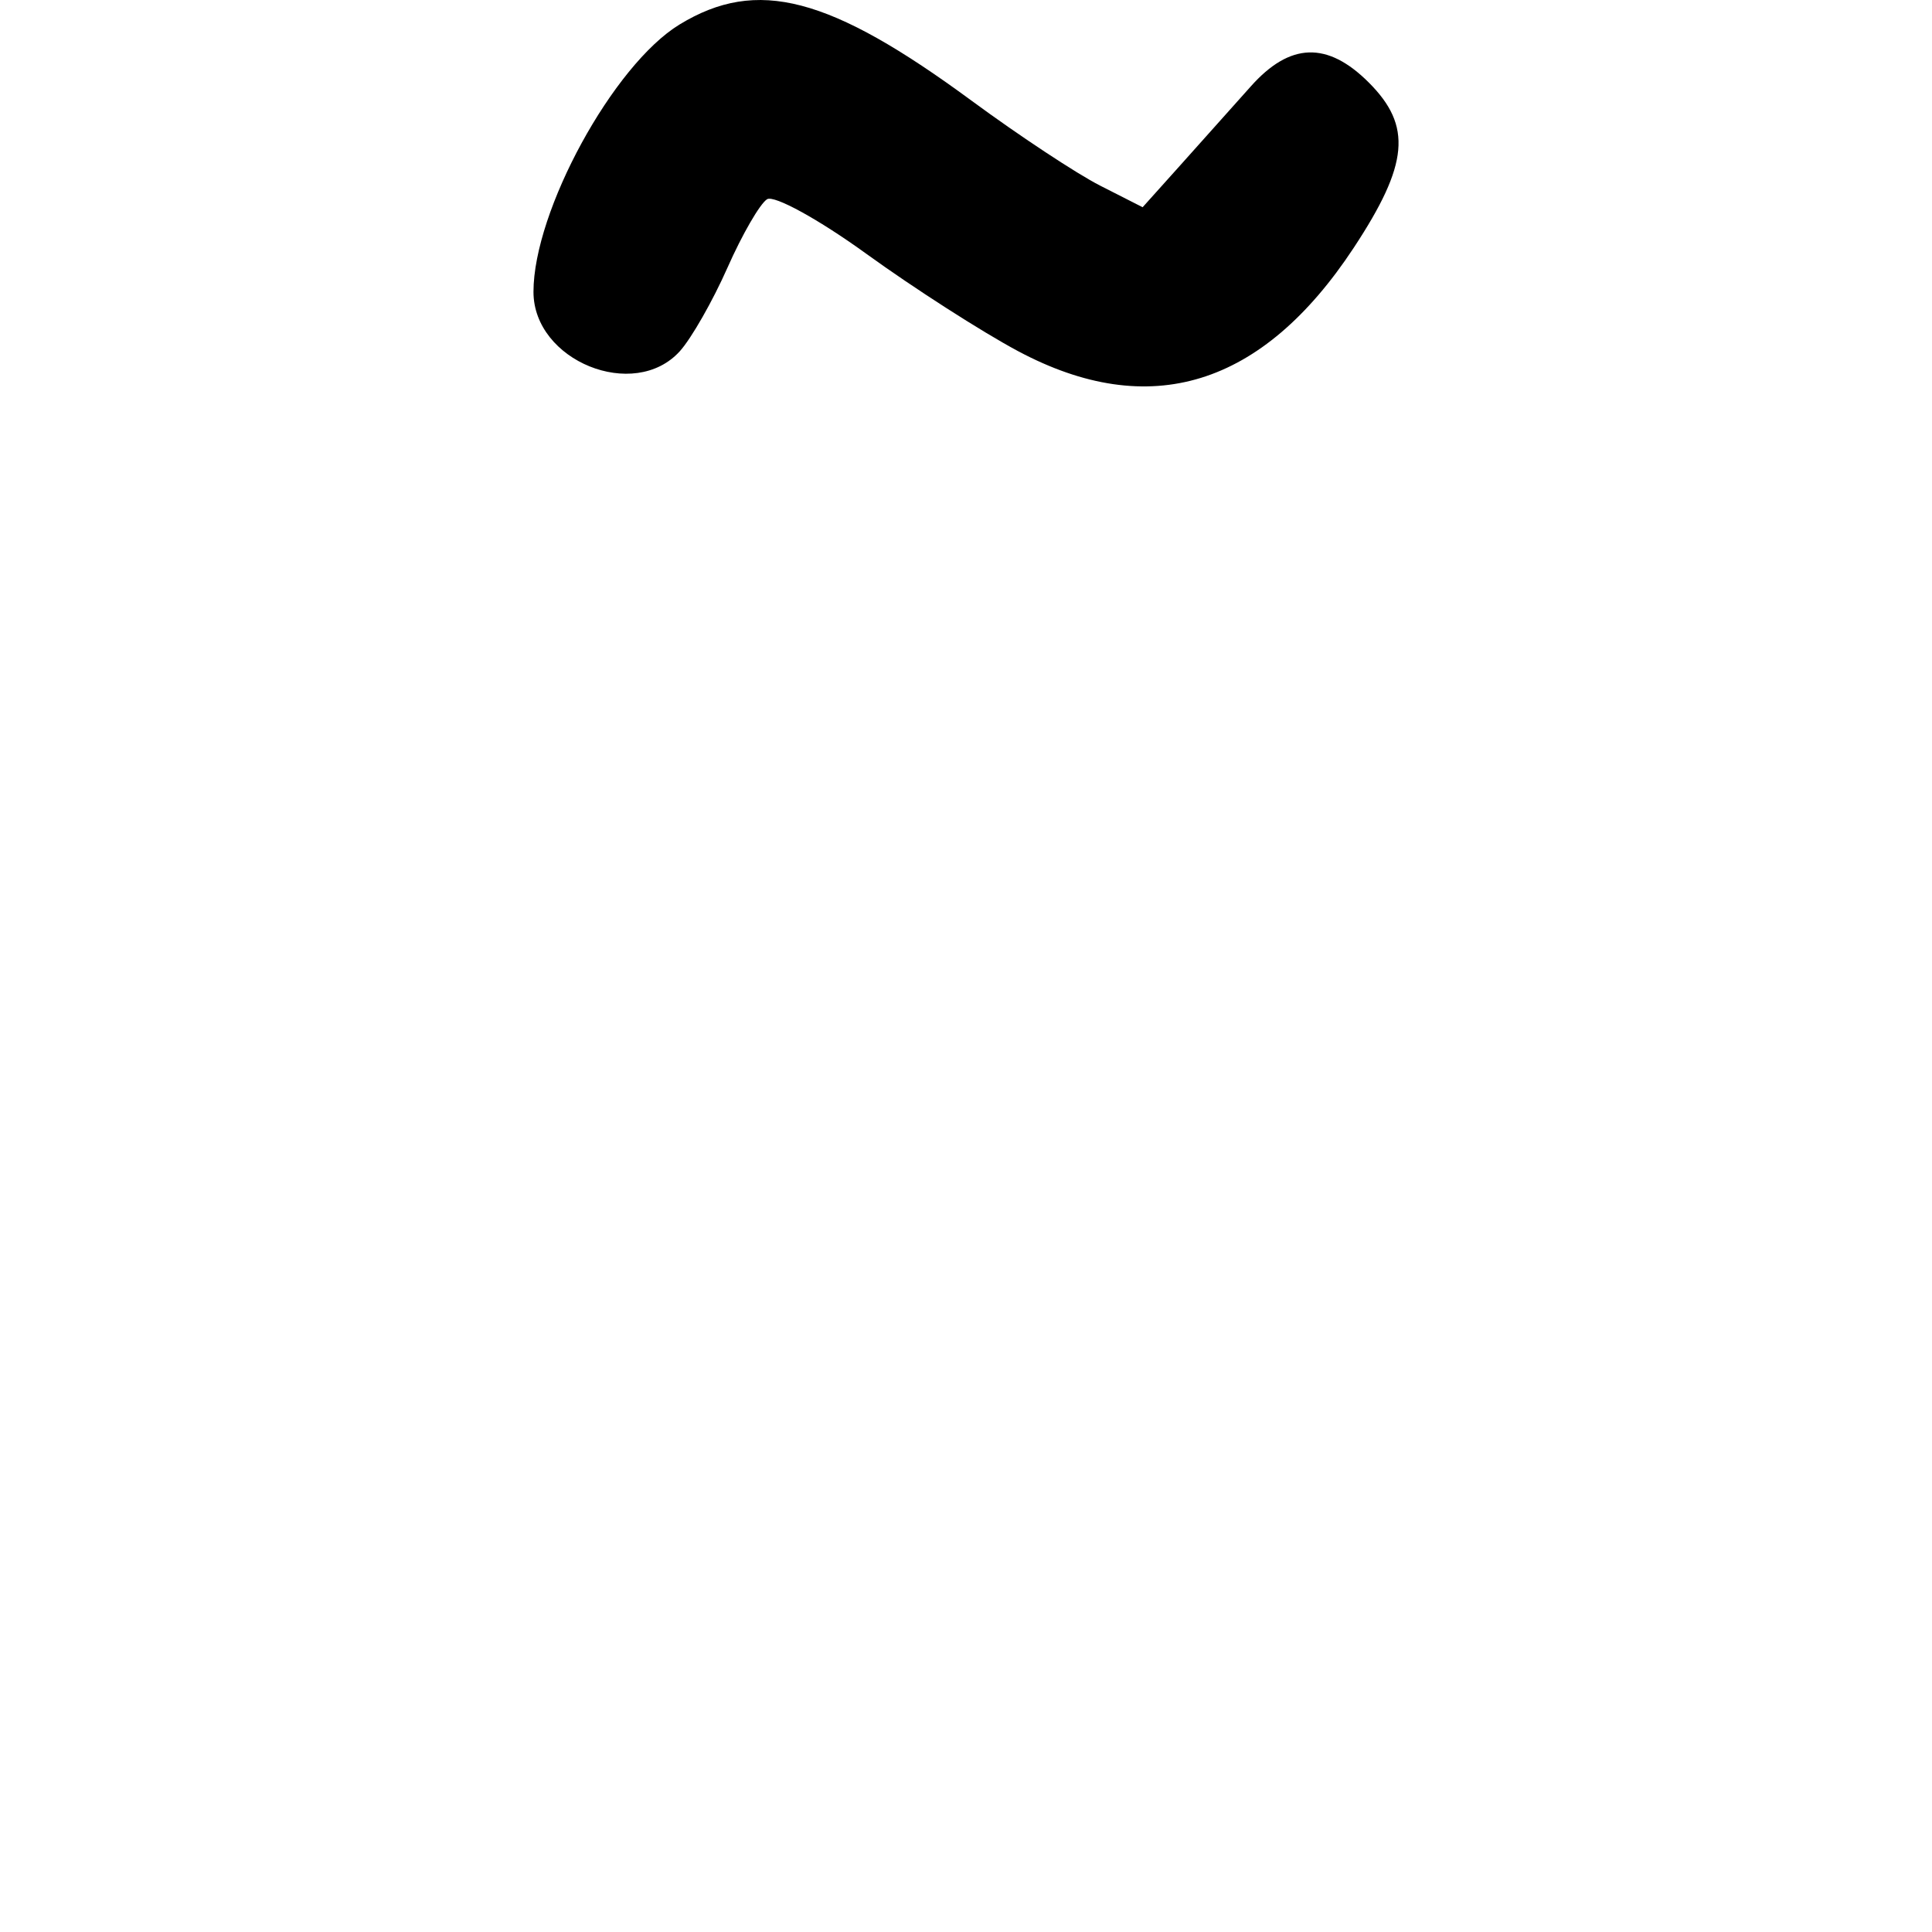 <?xml version="1.0" encoding="UTF-8" standalone="no"?>
<!-- Created with Inkscape (http://www.inkscape.org/) -->

<svg
   width="1000"
   height="1000"
   viewBox="0 0 264.583 264.583"
   version="1.1"
   id="svg1131"
   sodipodi:docname="tio.svg"
   inkscape:version="1.1.1 (3bf5ae0d25, 2021-09-20)"
   xmlns:inkscape="http://www.inkscape.org/namespaces/inkscape"
   xmlns:sodipodi="http://sodipodi.sourceforge.net/DTD/sodipodi-0.dtd"
   xmlns="http://www.w3.org/2000/svg"
   xmlns:svg="http://www.w3.org/2000/svg">
  <sodipodi:namedview
     id="namedview1133"
     pagecolor="#ffffff"
     bordercolor="#666666"
     borderopacity="1.0"
     inkscape:pageshadow="2"
     inkscape:pageopacity="0.0"
     inkscape:pagecheckerboard="0"
     inkscape:document-units="mm"
     showgrid="false"
     units="px"
     fit-margin-top="0"
     fit-margin-left="0"
     fit-margin-right="0"
     fit-margin-bottom="0"
     inkscape:zoom="0.5"
     inkscape:cx="396"
     inkscape:cy="379"
     inkscape:window-width="1920"
     inkscape:window-height="1017"
     inkscape:window-x="-8"
     inkscape:window-y="-8"
     inkscape:window-maximized="1"
     inkscape:current-layer="layer1"
     inkscape:snap-bbox="true"
     inkscape:snap-global="true"
     inkscape:bbox-paths="true"
     inkscape:object-paths="false"
     inkscape:snap-intersection-paths="false"
     inkscape:object-nodes="false"
     inkscape:snap-smooth-nodes="false"
     inkscape:snap-midpoints="false"
     inkscape:snap-object-midpoints="true"
     inkscape:snap-page="true"
     inkscape:bbox-nodes="true"
     inkscape:snap-bbox-edge-midpoints="true"
     inkscape:snap-bbox-midpoints="true" />
  <defs
     id="defs1128" />
  <g
     inkscape:label="Camada 1"
     inkscape:groupmode="layer"
     id="layer1"
     transform="translate(-722.811,-105.923)">
    <path
       d="m 862.222,154.005 c -4.936,-2.635 -14.29,-8.637 -20.787,-13.338 -6.497,-4.701 -12.605,-8.057 -13.573,-7.459 -0.968,0.598 -3.409,4.814 -5.423,9.369 -2.015,4.554 -4.952,9.706 -6.529,11.447 -6.255,6.912 -20.04,1.319 -20.04,-8.131 0,-11.073 10.932,-31.084 20.002,-36.614 10.623,-6.477 20.544,-3.882 40.055,10.478 6.449,4.746 14.344,9.96 17.545,11.588 l 5.82,2.958 5.238,-5.837 c 2.881,-3.21 7.189,-8.03 9.575,-10.711 5.365,-6.029 10.493,-6.195 16.165,-0.524 5.947,5.947 5.471,11.179 -2.059,22.613 -12.535,19.034 -27.961,23.785 -45.988,14.162 z"
       style="fill:#000000;stroke-width:1.772"
       id="path2142" />
  </g>
</svg>
